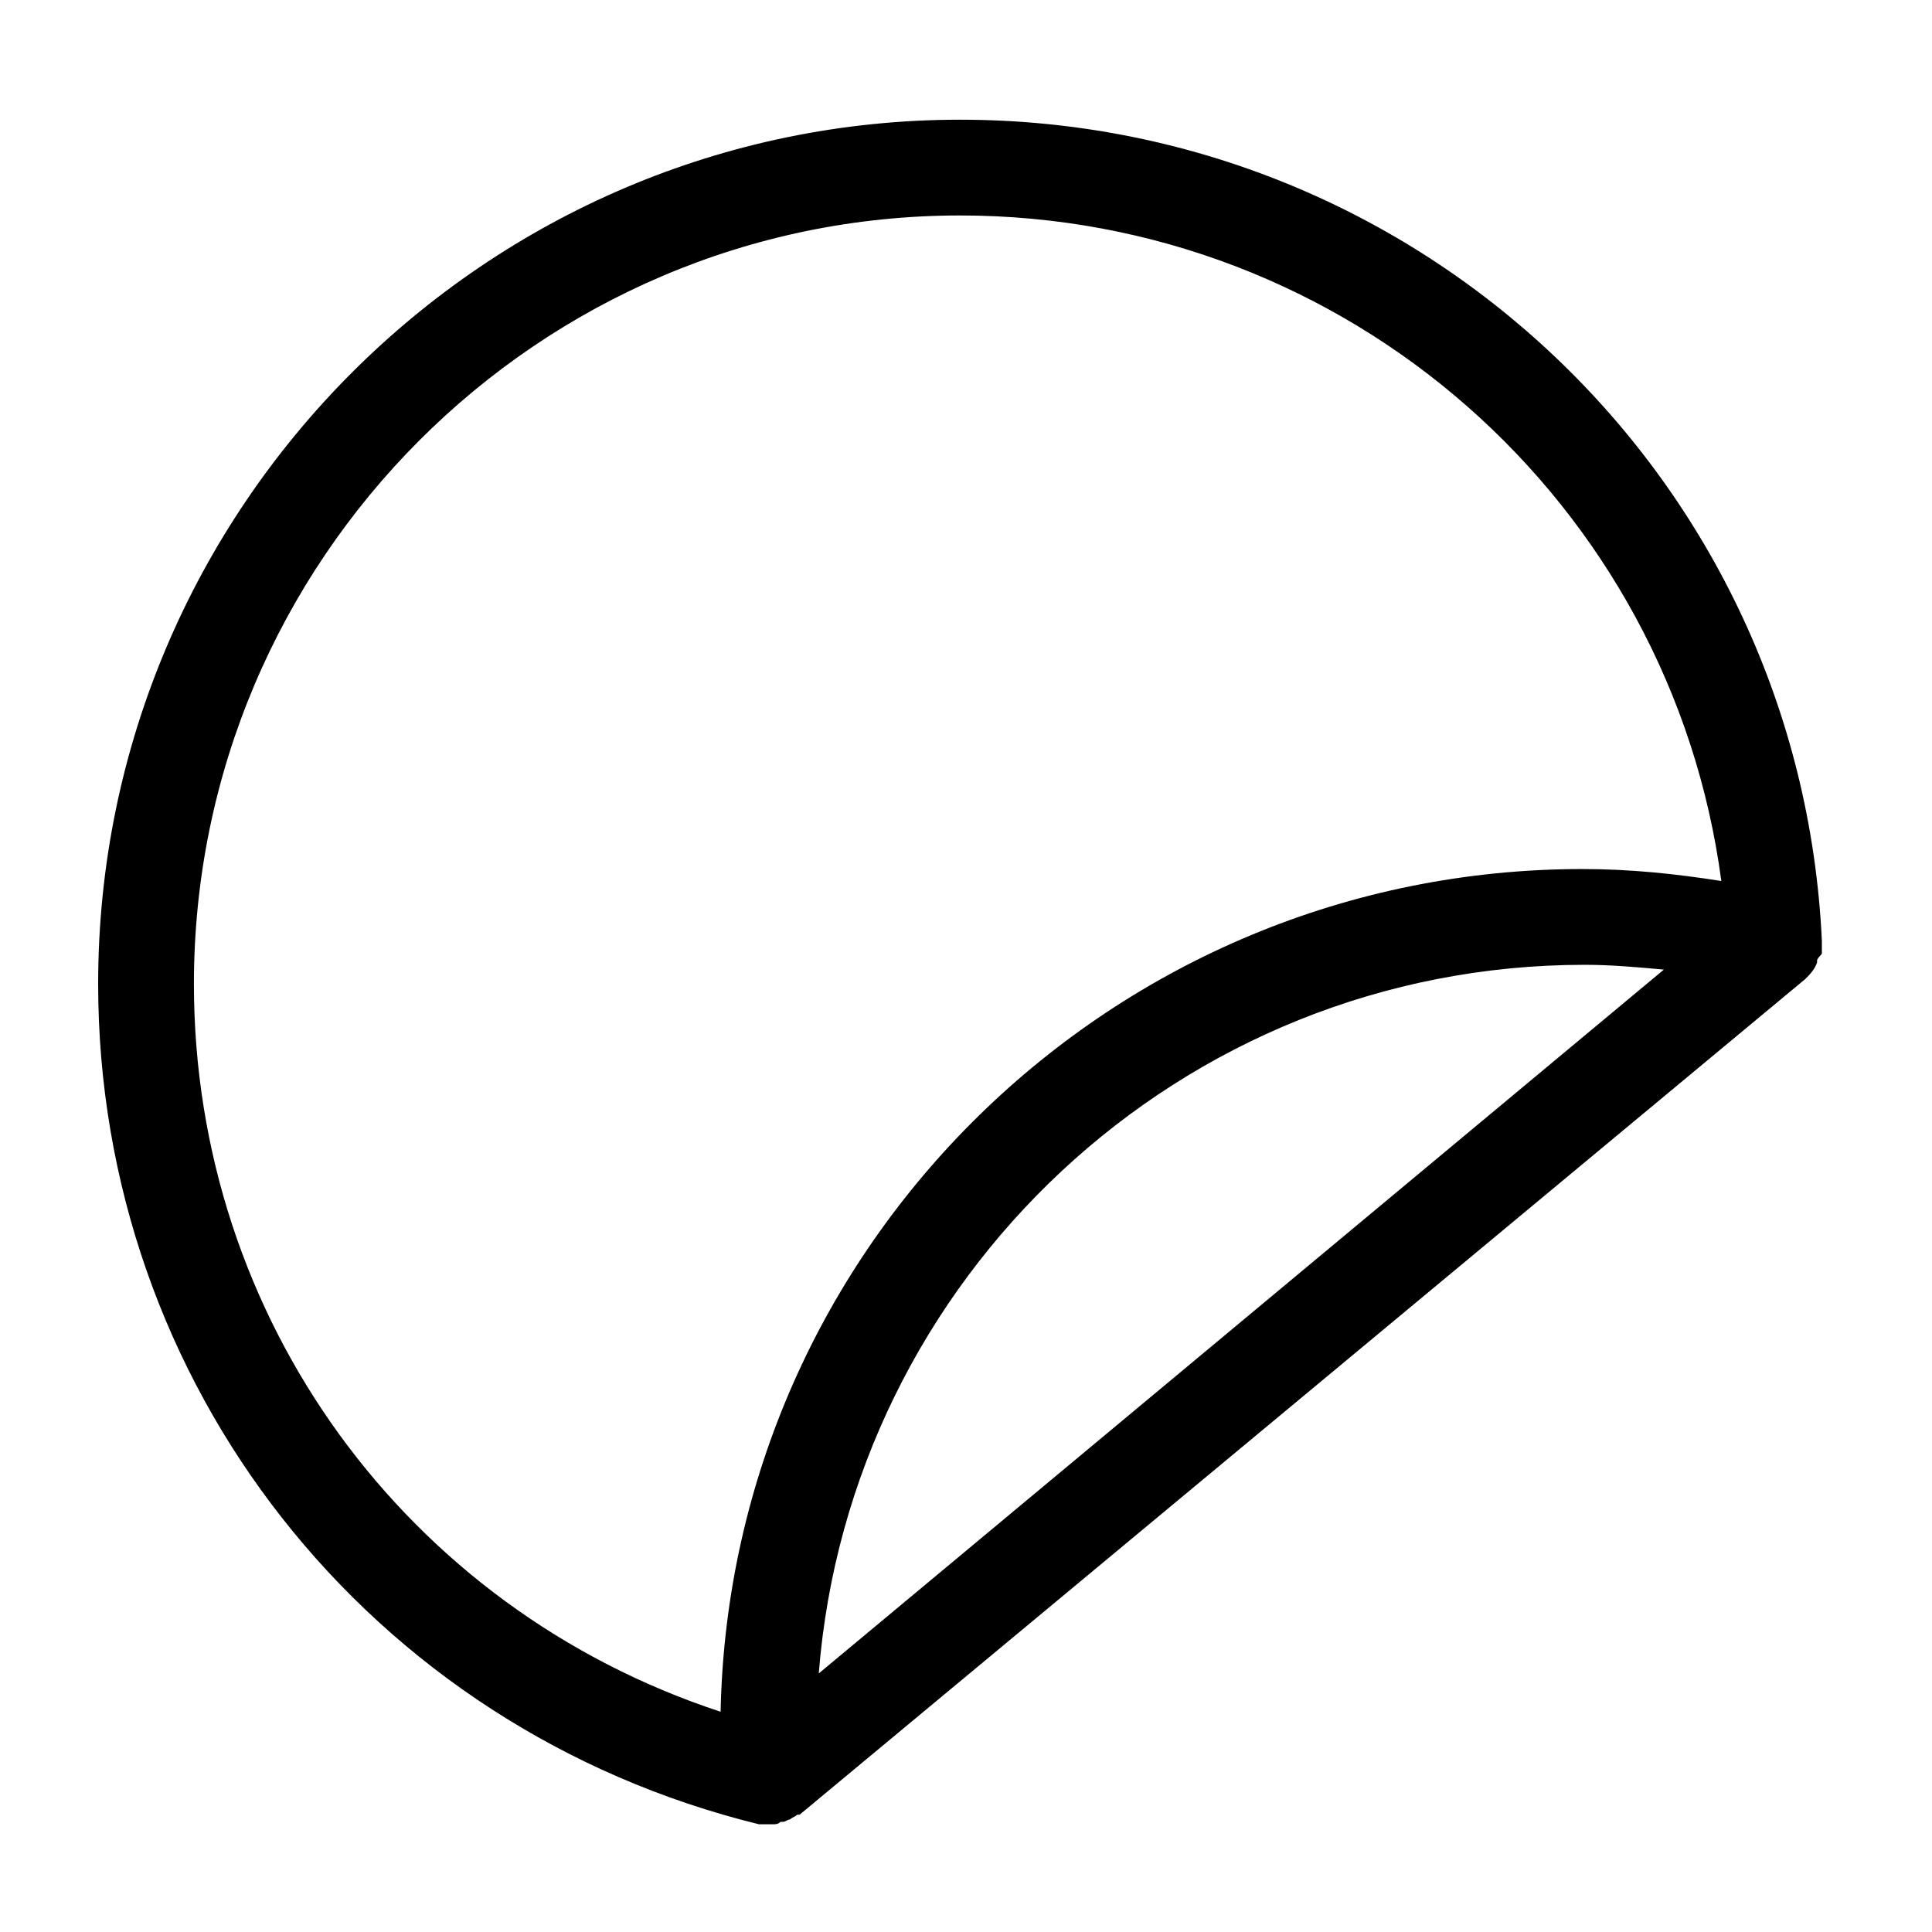 <svg xmlns="http://www.w3.org/2000/svg"
     xmlns:xlink="http://www.w3.org/1999/xlink" version="1.1" x="0px" y="0px"
     viewBox="0 0 80.7 80.7" style="enable-background:new 0 0 80.7 80.7;"
     xml:space="preserve"><path d="M76.1,39.8C76.1,39.7,76.1,39.7,76.1,39.8c0-0.1,0-0.1,0-0.2c0-0.1,0-0.2,0-0.3c0,0,0,0,0,0C75.2,20,59.3,5,40.1,5  C20.3,5,4.1,21.2,4.1,41.1c0,16.7,11.3,31.1,27.6,35.1c0,0,0,0,0,0c0.1,0,0.2,0,0.3,0c0.1,0,0.1,0,0.2,0c0,0,0,0,0.1,0c0,0,0,0,0,0  c0,0,0,0,0,0c0.1,0,0.2,0,0.3-0.1c0,0,0,0,0.1,0c0.1,0,0.2-0.1,0.3-0.1c0,0,0,0,0,0c0.1-0.1,0.2-0.1,0.3-0.2c0,0,0,0,0,0  c0,0,0,0,0.1,0l42-34.9c0,0,0,0,0,0c0.2-0.2,0.4-0.4,0.5-0.7c0,0,0,0,0-0.1C76,39.9,76.1,39.9,76.1,39.8z M8.1,41.1  C8.1,23.4,22.5,9,40.1,9c16.2,0,29.7,12,31.8,27.8c-1.9-0.3-3.8-0.5-5.8-0.5c-19.6,0-35.6,15.7-36,35.2C17,67.2,8.1,55.1,8.1,41.1z   M69.5,40.5L34.2,69.9c1.3-16.5,15.1-29.6,32-29.6C67.3,40.3,68.4,40.4,69.5,40.5z"/>
     </svg>
